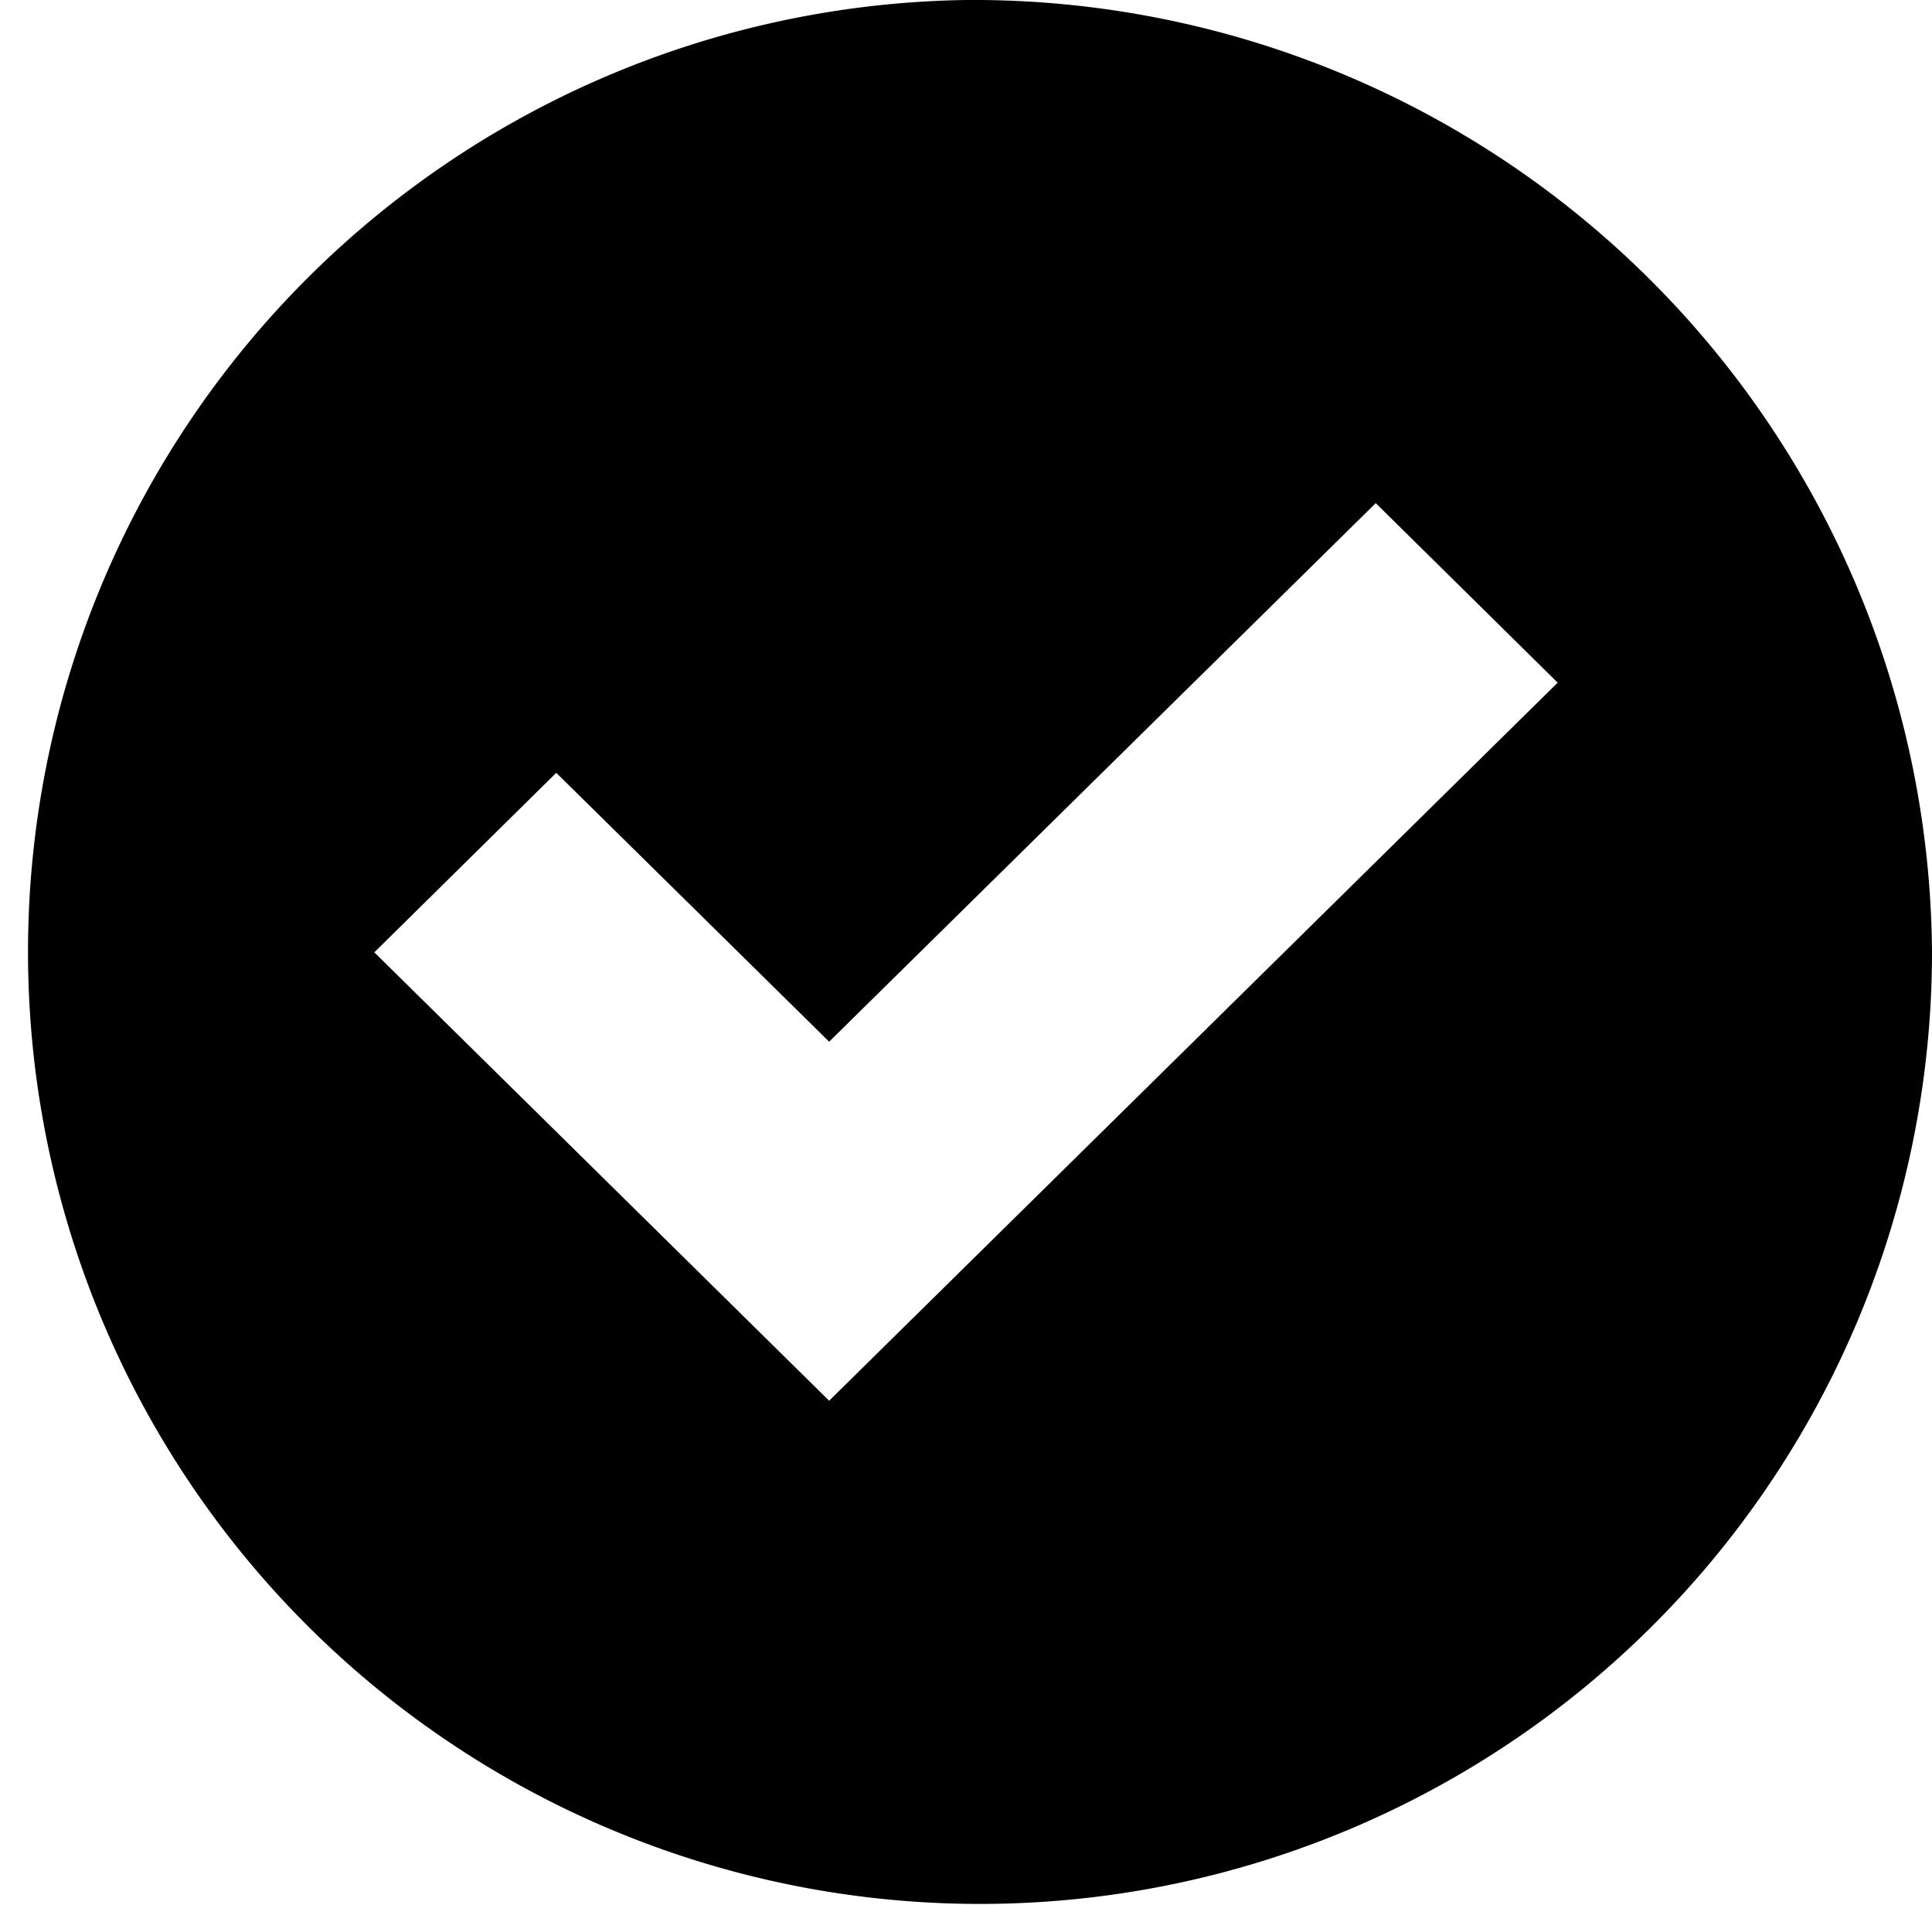 <?xml version="1.0" encoding="UTF-8"?><svg viewBox="0 0 24 23.66" xmlns="http://www.w3.org/2000/svg"><path transform="translate(-1073 -9330)" d="M1085,9330a11.826,11.826,0,1,0,12,11.83A11.91,11.91,0,0,0,1085,9330Zm-1.7,17.4-5.65-5.57,2.26-2.23,3.39,3.34,6.79-6.69,2.26,2.23Z"/></svg>